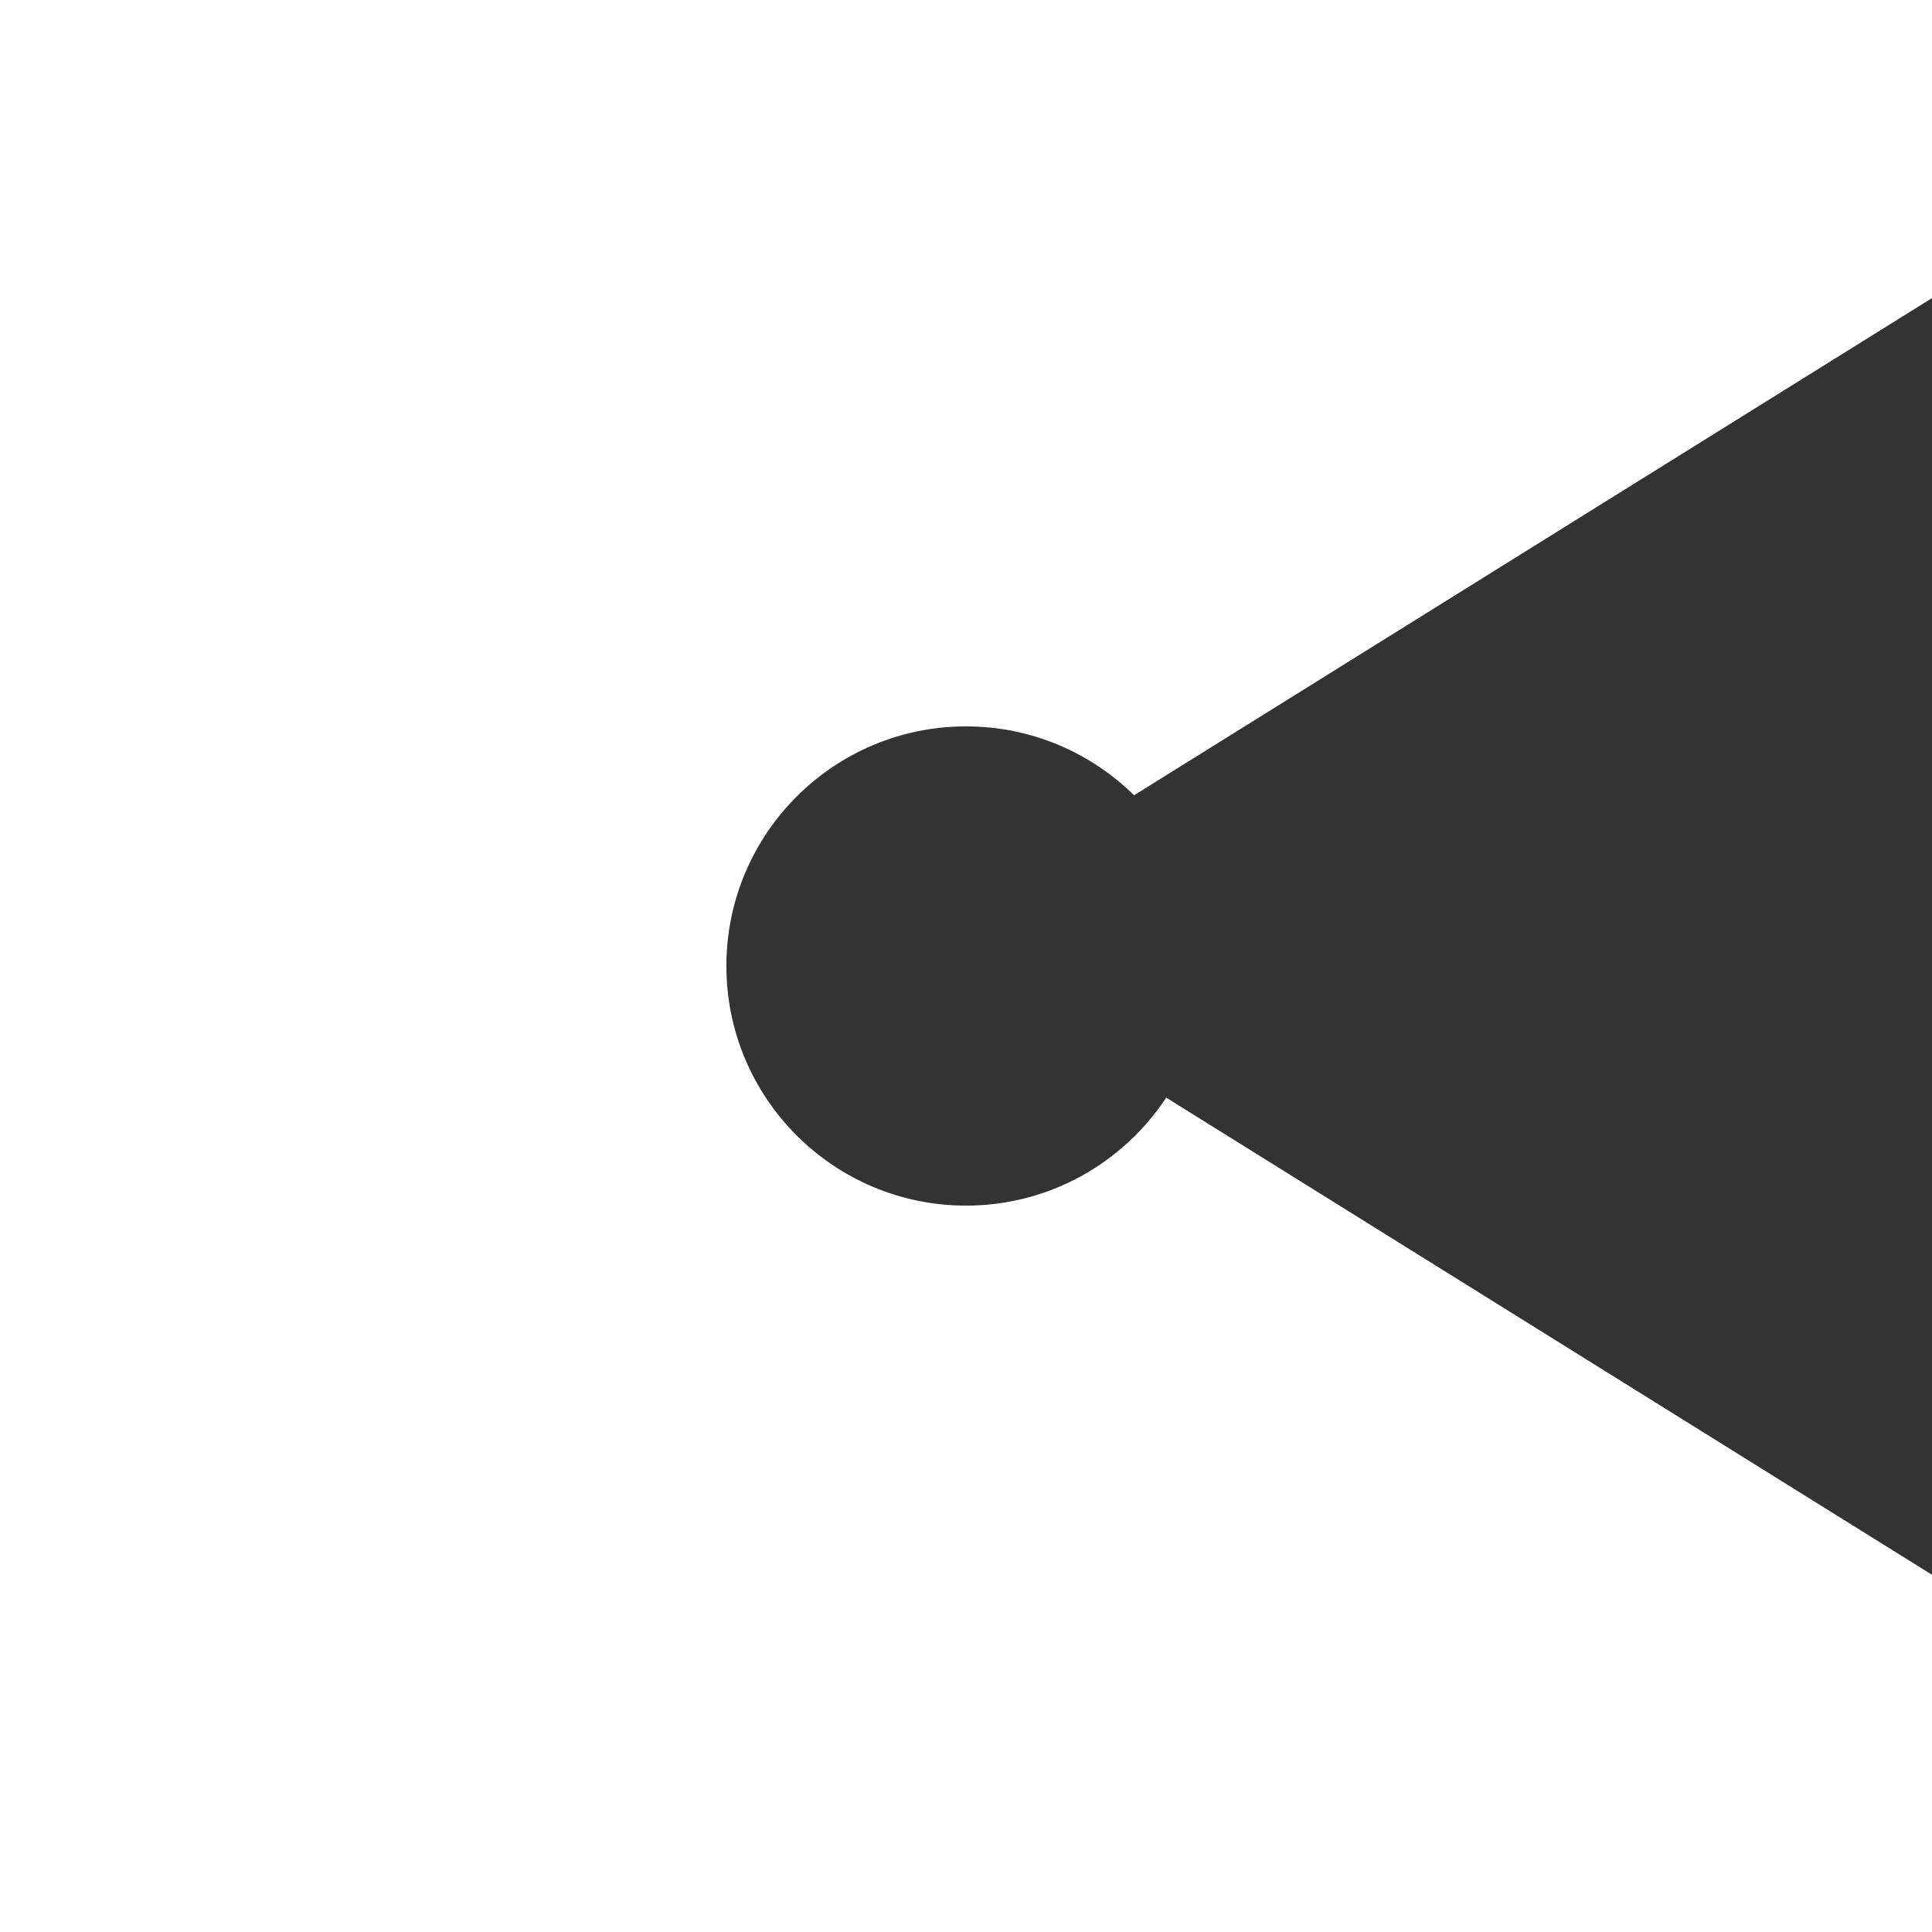 <?xml version="1.0" encoding="UTF-8" standalone="no"?><!-- Generator: Gravit.io --><svg xmlns="http://www.w3.org/2000/svg" xmlns:xlink="http://www.w3.org/1999/xlink" style="isolation:isolate" viewBox="0 0 1024 1024" width="1024pt" height="1024pt"><rect x="0" y="0" width="1024" height="1024" fill="#333333" stroke="none"/><defs><clipPath id="_clipPath_9cjijX9BDCSDgc6FFust1AMLkg3SUS2c"><rect width="1024" height="1024"/></clipPath></defs><g clip-path="url(#_clipPath_9cjijX9BDCSDgc6FFust1AMLkg3SUS2c)"><path d=" M 1024 158 L 1024 0 L 0 0 L 0 1024 L 1024 1024 L 1024 834.672 L 752.5 665.504 L 618.111 581.768 C 595.39 616.235 556.333 639 512 639 C 441.907 639 385 582.093 385 512 C 385 441.907 441.907 385 512 385 C 546.69 385 578.15 398.938 601.08 421.516 L 752.5 327.168 L 1024 158 Z " fill-rule="evenodd" fill="rgb(255,255,255)"/></g></svg>